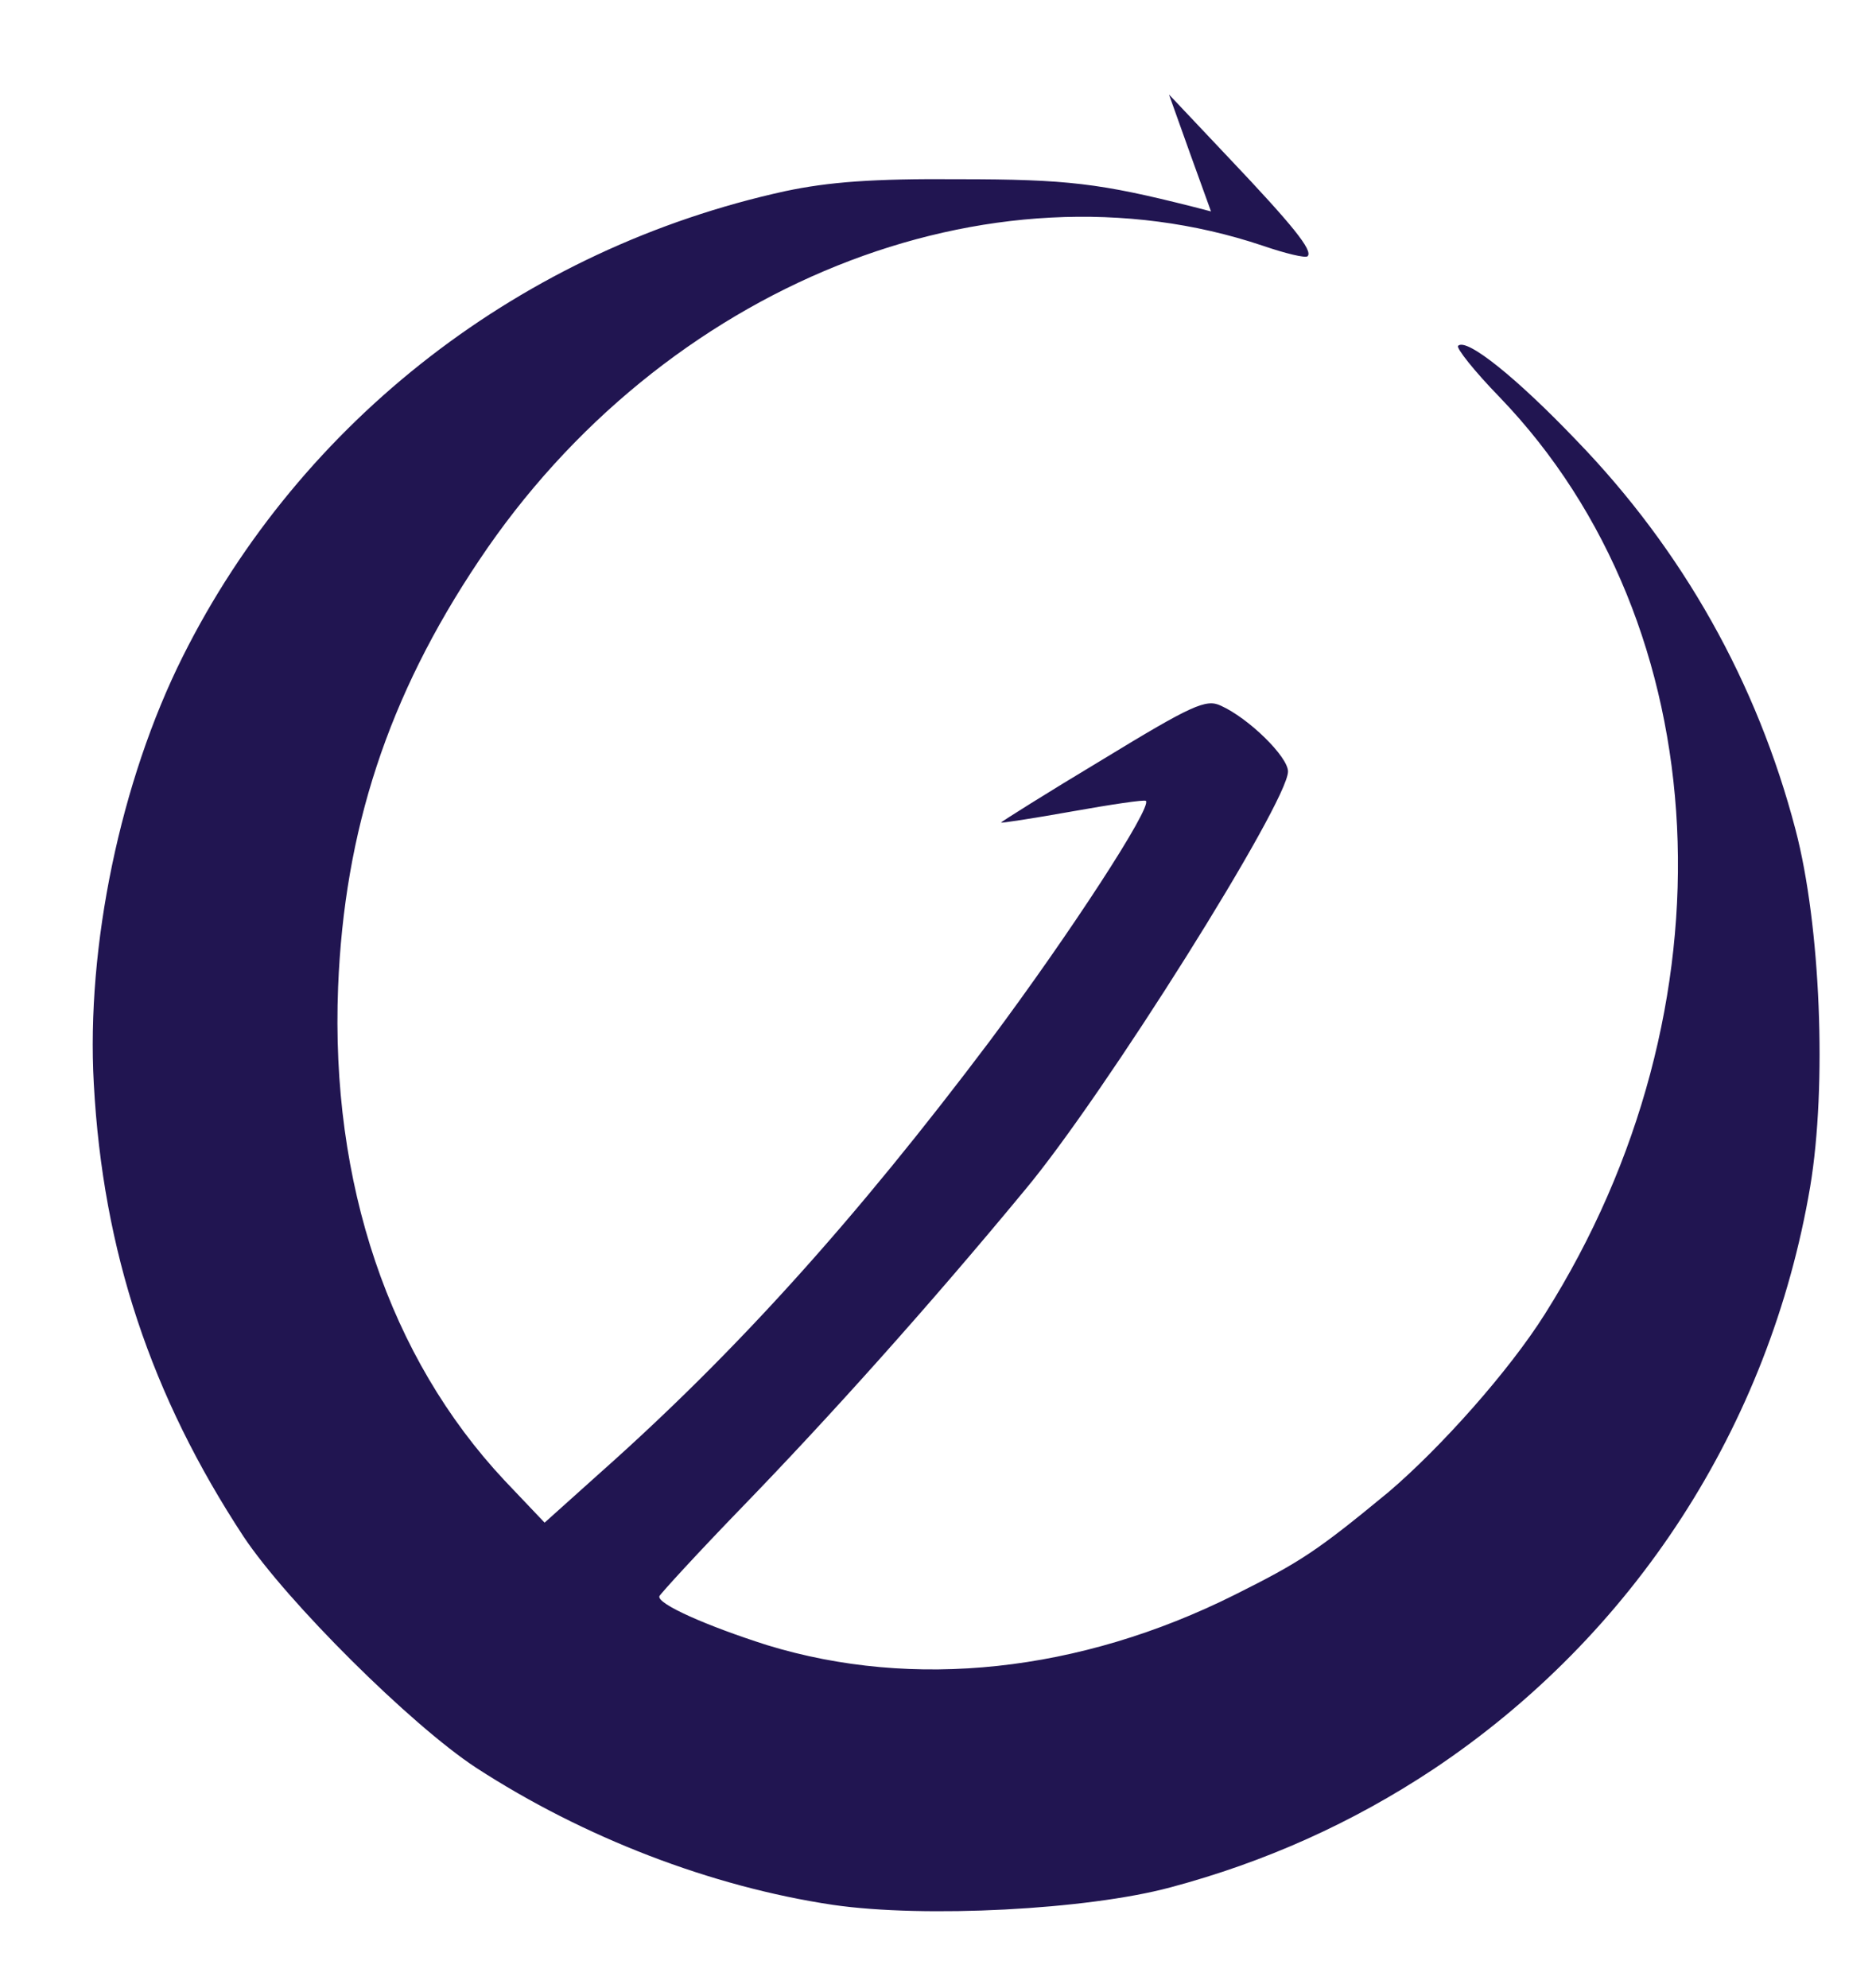 <?xml version="1.0" standalone="no"?>
<!DOCTYPE svg PUBLIC "-//W3C//DTD SVG 20010904//EN"
 "http://www.w3.org/TR/2001/REC-SVG-20010904/DTD/svg10.dtd">
<svg version="1.0" xmlns="http://www.w3.org/2000/svg"
 width="268pt" height="284pt" viewBox="0 0 268 284"
 preserveAspectRatio="xMidYMid meet">
<g transform="translate(0,284) scale(0.1,-0.1)"
fill="#211551" stroke="none">
<path d="M1700 2621 l30 -83 -27 7 c-131 33 -178 39 -333 39 -124 1 -186 -4
-248 -17 -375 -82 -692 -327 -861 -665 -89 -178 -138 -414 -127 -610 13 -240
82 -446 214 -647 62 -93 239 -269 332 -330 154 -100 336 -170 510 -196 131
-19 363 -7 482 25 135 36 260 92 376 169 286 191 480 490 538 832 24 144 15
373 -21 510 -55 210 -161 399 -313 556 -85 89 -157 147 -169 135 -3 -3 23 -36
59 -73 314 -326 341 -873 65 -1310 -51 -81 -148 -190 -223 -254 -103 -85 -126
-100 -220 -147 -222 -111 -459 -136 -668 -72 -85 27 -158 59 -154 70 2 4 55
62 118 127 124 128 266 286 404 453 113 135 376 554 376 598 0 21 -56 76 -96
94 -21 10 -41 1 -169 -77 -80 -48 -145 -89 -145 -90 0 -1 46 6 102 16 56 10
103 17 105 15 9 -9 -108 -189 -223 -343 -192 -255 -363 -445 -558 -618 l-78
-70 -57 60 c-165 176 -249 425 -238 705 9 224 71 415 201 609 262 393 730 581
1120 450 32 -11 61 -18 64 -15 8 8 -21 44 -113 141 l-85 90 30 -84z"/>
</g>
</svg>
